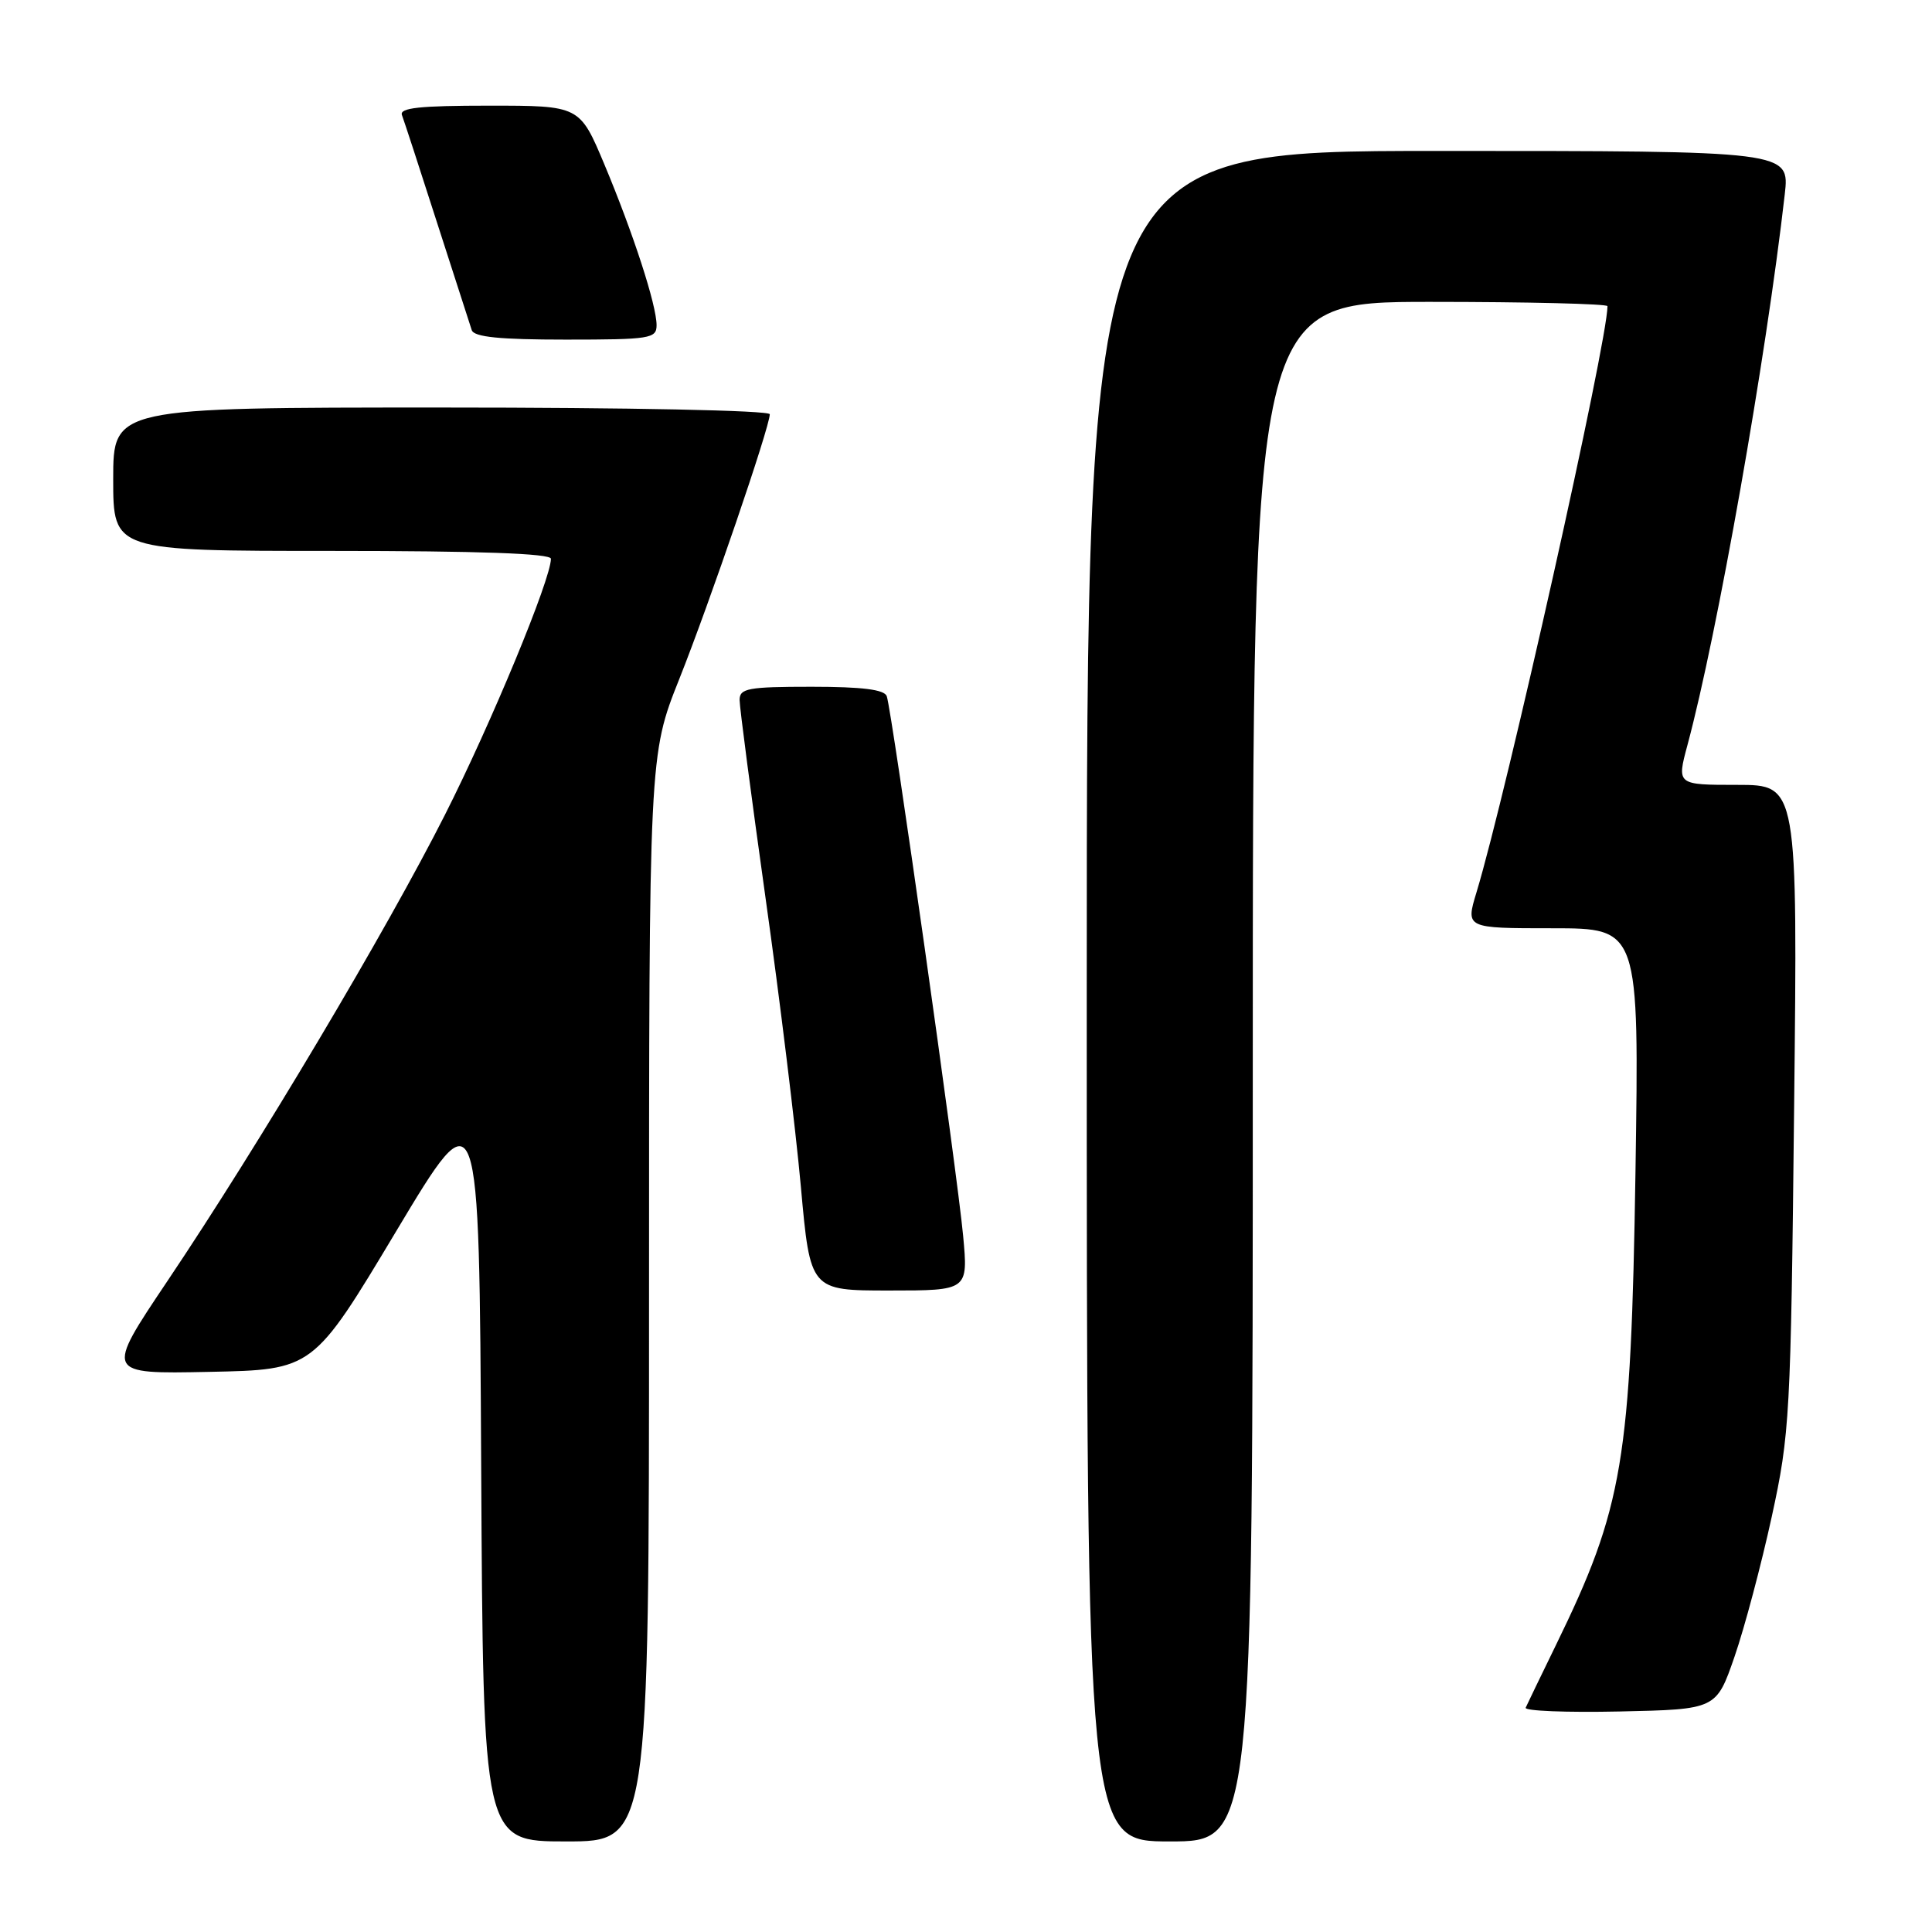 <?xml version="1.0" encoding="UTF-8" standalone="no"?>
<!DOCTYPE svg PUBLIC "-//W3C//DTD SVG 1.1//EN" "http://www.w3.org/Graphics/SVG/1.1/DTD/svg11.dtd" >
<svg xmlns="http://www.w3.org/2000/svg" xmlns:xlink="http://www.w3.org/1999/xlink" version="1.1" viewBox="0 0 256 256">
 <g >
 <path fill="currentColor"
d=" M 86.00 172.02 C 86.00 100.04 86.00 100.04 90.01 89.97 C 94.03 79.87 102.00 56.57 102.00 54.89 C 102.00 54.38 83.32 54.00 58.50 54.00 C 15.00 54.00 15.00 54.00 15.00 63.50 C 15.00 73.00 15.00 73.00 44.00 73.00 C 63.48 73.00 73.00 73.34 73.00 74.04 C 73.00 76.74 65.09 95.85 58.94 108.00 C 51.16 123.37 34.32 151.68 22.16 169.78 C 13.92 182.06 13.92 182.06 27.71 181.78 C 41.50 181.50 41.50 181.50 52.50 163.14 C 63.50 144.78 63.50 144.78 63.76 194.39 C 64.02 244.00 64.02 244.00 75.01 244.00 C 86.00 244.00 86.00 244.00 86.00 172.02 Z  M 166.00 142.00 C 166.00 40.00 166.00 40.00 189.50 40.00 C 202.43 40.00 213.00 40.26 213.00 40.57 C 213.00 45.29 199.64 105.04 195.64 118.25 C 194.20 123.00 194.20 123.00 205.70 123.00 C 217.20 123.00 217.20 123.00 216.71 155.25 C 216.11 193.60 215.08 199.72 206.16 218.00 C 204.15 222.12 202.35 225.85 202.16 226.28 C 201.97 226.71 207.57 226.93 214.62 226.78 C 227.42 226.50 227.42 226.50 229.84 219.50 C 231.17 215.65 233.38 207.32 234.76 201.00 C 237.16 189.98 237.29 187.73 237.73 146.75 C 238.20 104.00 238.20 104.00 230.19 104.00 C 222.18 104.00 222.18 104.00 223.59 98.75 C 227.55 84.05 234.02 47.46 236.49 25.75 C 237.14 20.00 237.14 20.00 190.57 20.00 C 144.00 20.00 144.00 20.00 144.00 132.00 C 144.00 244.00 144.00 244.00 155.00 244.00 C 166.00 244.00 166.00 244.00 166.00 142.00 Z  M 127.62 163.75 C 126.86 155.52 118.18 94.16 117.50 92.25 C 117.19 91.37 114.25 91.00 107.53 91.00 C 99.12 91.00 98.00 91.21 98.00 92.75 C 98.00 93.71 99.55 105.53 101.44 119.00 C 103.34 132.47 105.44 149.69 106.12 157.25 C 107.36 171.00 107.36 171.00 117.82 171.00 C 128.29 171.00 128.29 171.00 127.62 163.75 Z  M 87.00 43.09 C 87.00 40.42 83.91 30.92 80.07 21.75 C 76.81 14.00 76.81 14.00 64.80 14.00 C 55.60 14.00 52.90 14.29 53.26 15.25 C 53.52 15.94 55.62 22.35 57.91 29.50 C 60.21 36.65 62.28 43.06 62.51 43.75 C 62.82 44.66 66.24 45.00 74.97 45.00 C 86.15 45.00 87.00 44.86 87.00 43.09 Z "/>
</g>
</svg>